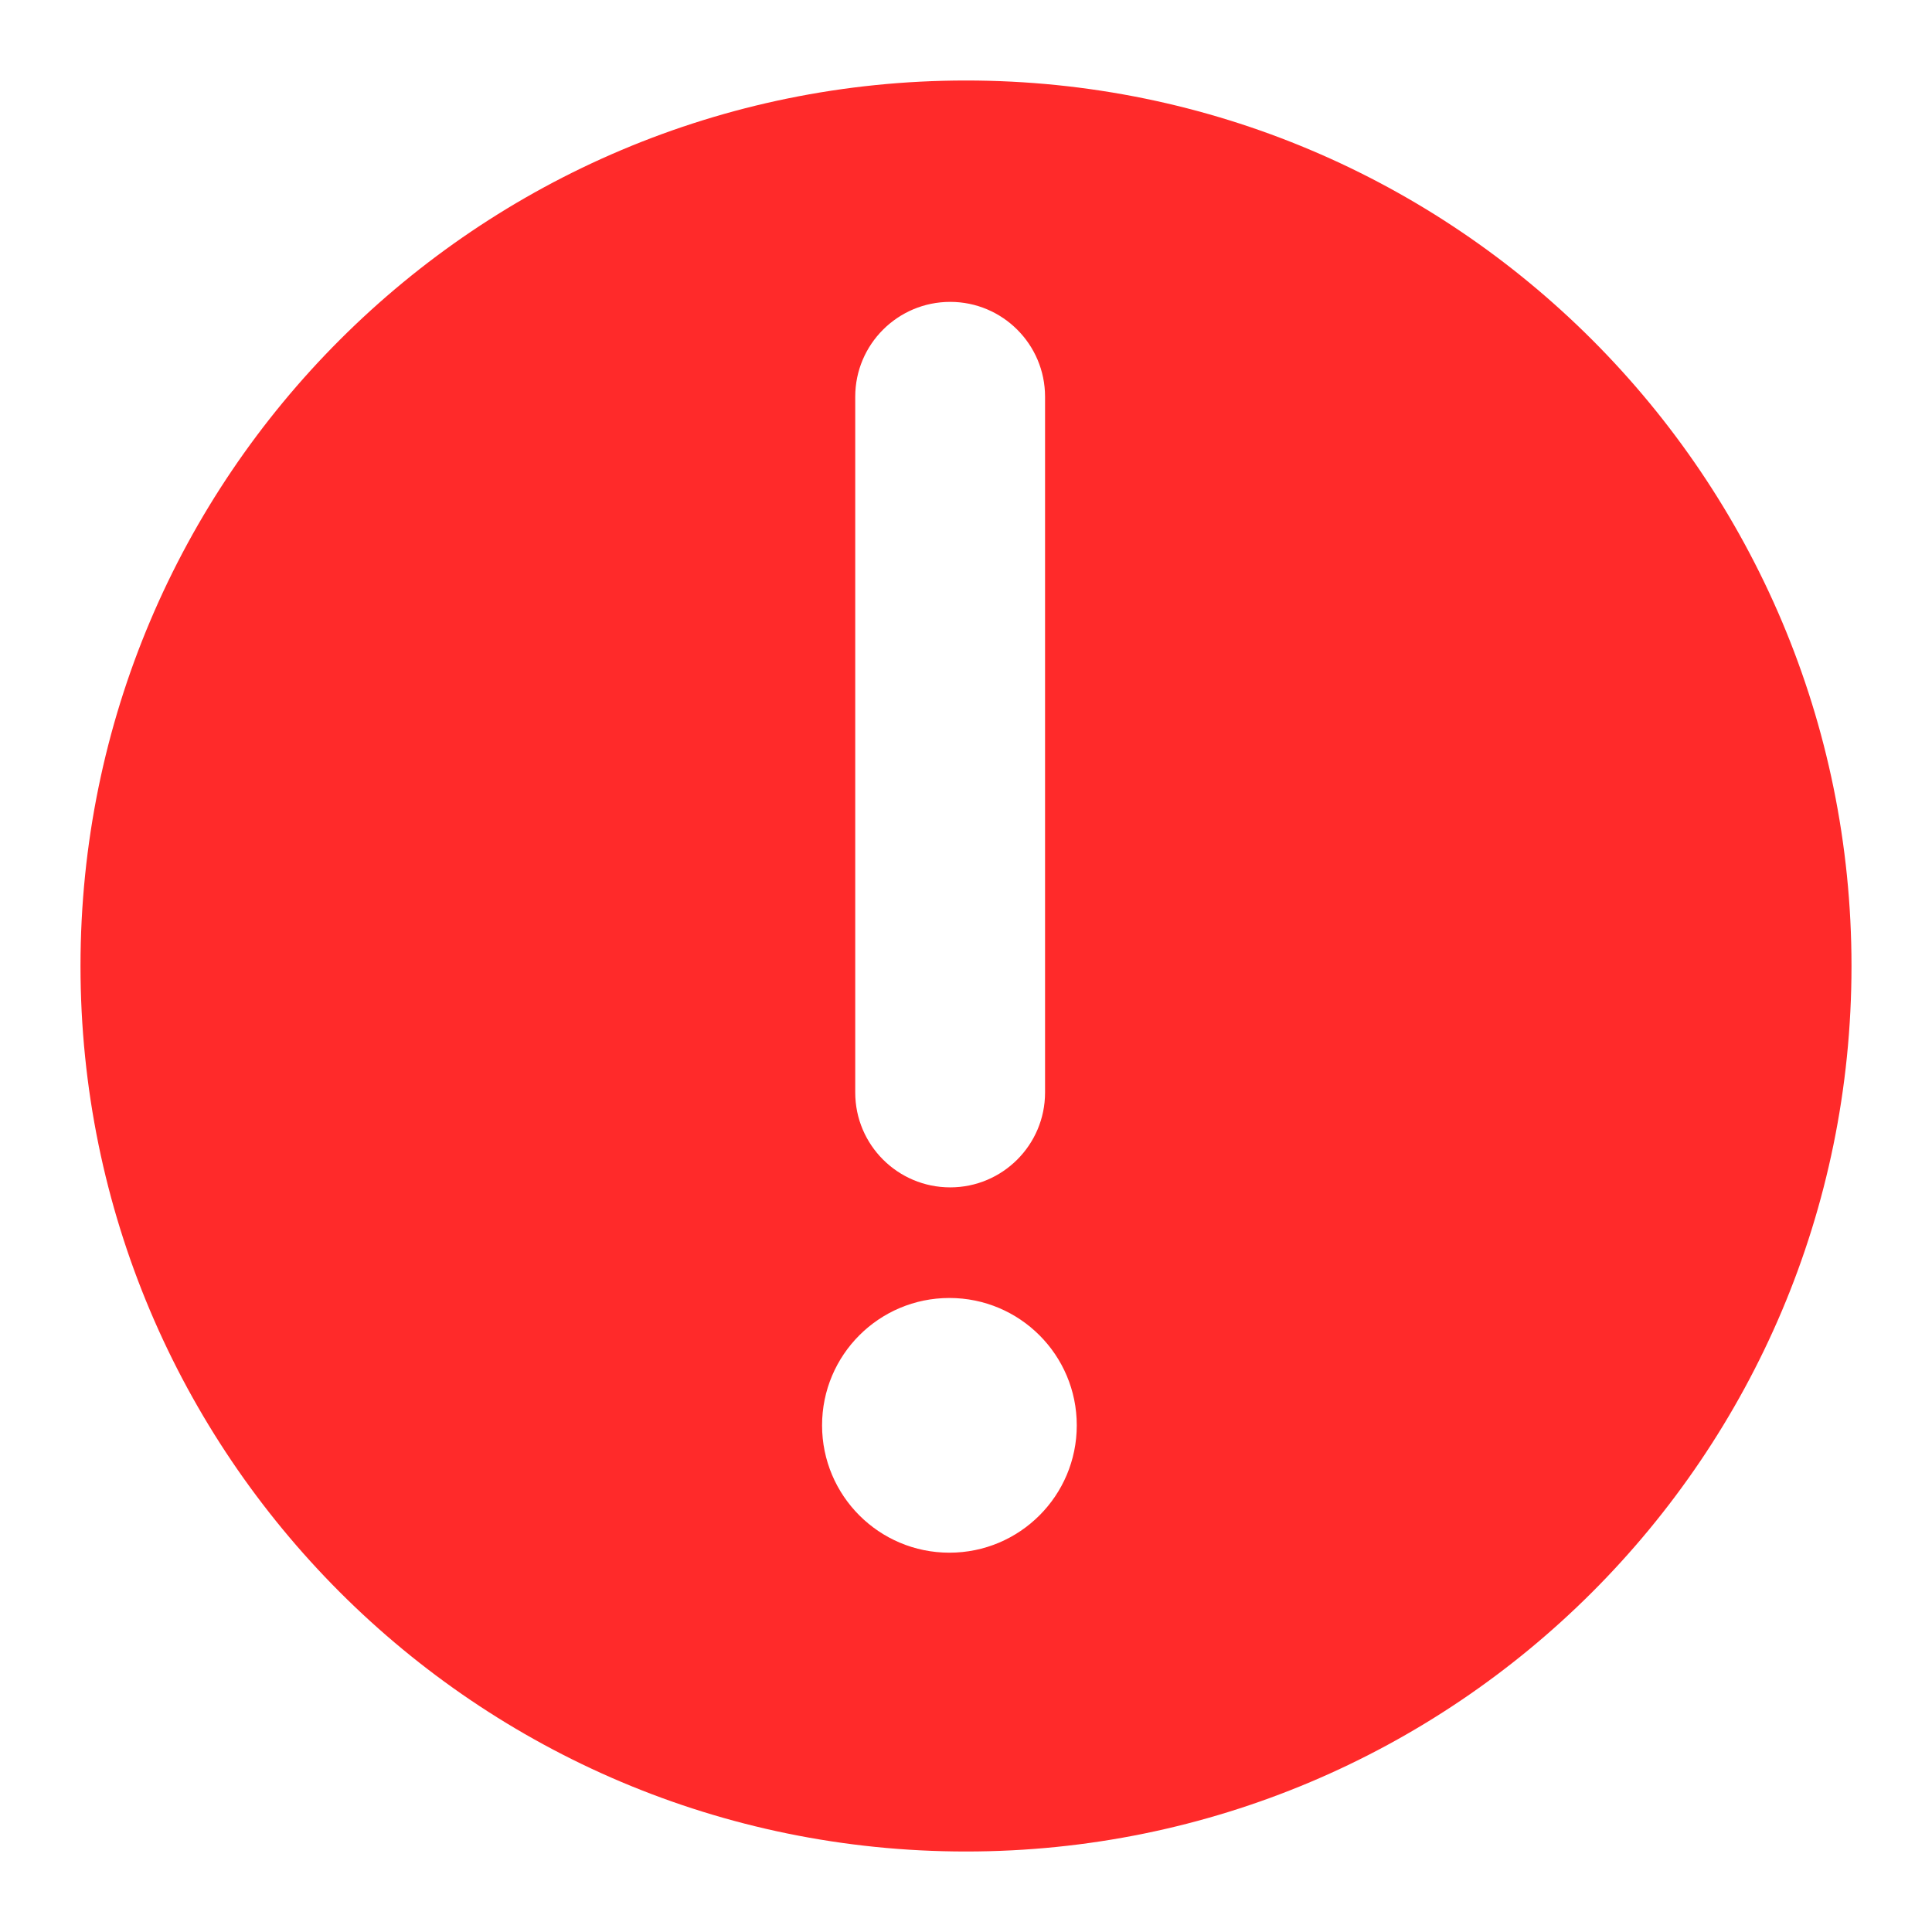<?xml version="1.0" encoding="UTF-8"?>
<svg width="12px" height="12px" viewBox="0 0 12 12" version="1.1" xmlns="http://www.w3.org/2000/svg" xmlns:xlink="http://www.w3.org/1999/xlink">
    <title>bet_shib</title>
    <g id="页面-1" stroke="none" stroke-width="1" fill="none" fill-rule="evenodd">
        <g id="bet_shib">
            <rect id="矩形" x="0" y="0" width="12" height="12"></rect>
            <path d="M6,0.5 C9.042,0.5 11.5,2.966 11.5,6 C11.5,9.042 9.034,11.5 6,11.5 C2.958,11.5 0.5,9.034 0.5,6 C0.5,2.958 2.966,0.5 6,0.5 Z M5.897,8.062 C5.46,8.062 5.106,8.416 5.106,8.853 C5.106,9.29 5.46,9.644 5.897,9.644 C6.334,9.644 6.688,9.29 6.688,8.853 C6.688,8.416 6.334,8.062 5.897,8.062 Z M5.902,1.875 C5.576,1.875 5.312,2.139 5.312,2.464 L5.312,2.464 L5.312,6.786 C5.312,7.111 5.576,7.375 5.902,7.375 C6.227,7.375 6.491,7.111 6.491,6.786 L6.491,6.786 L6.491,2.464 C6.491,2.139 6.227,1.875 5.902,1.875 Z" id="投注失败" fill="#FF2A2A" fill-rule="nonzero"></path>
        </g>
    </g>
</svg>